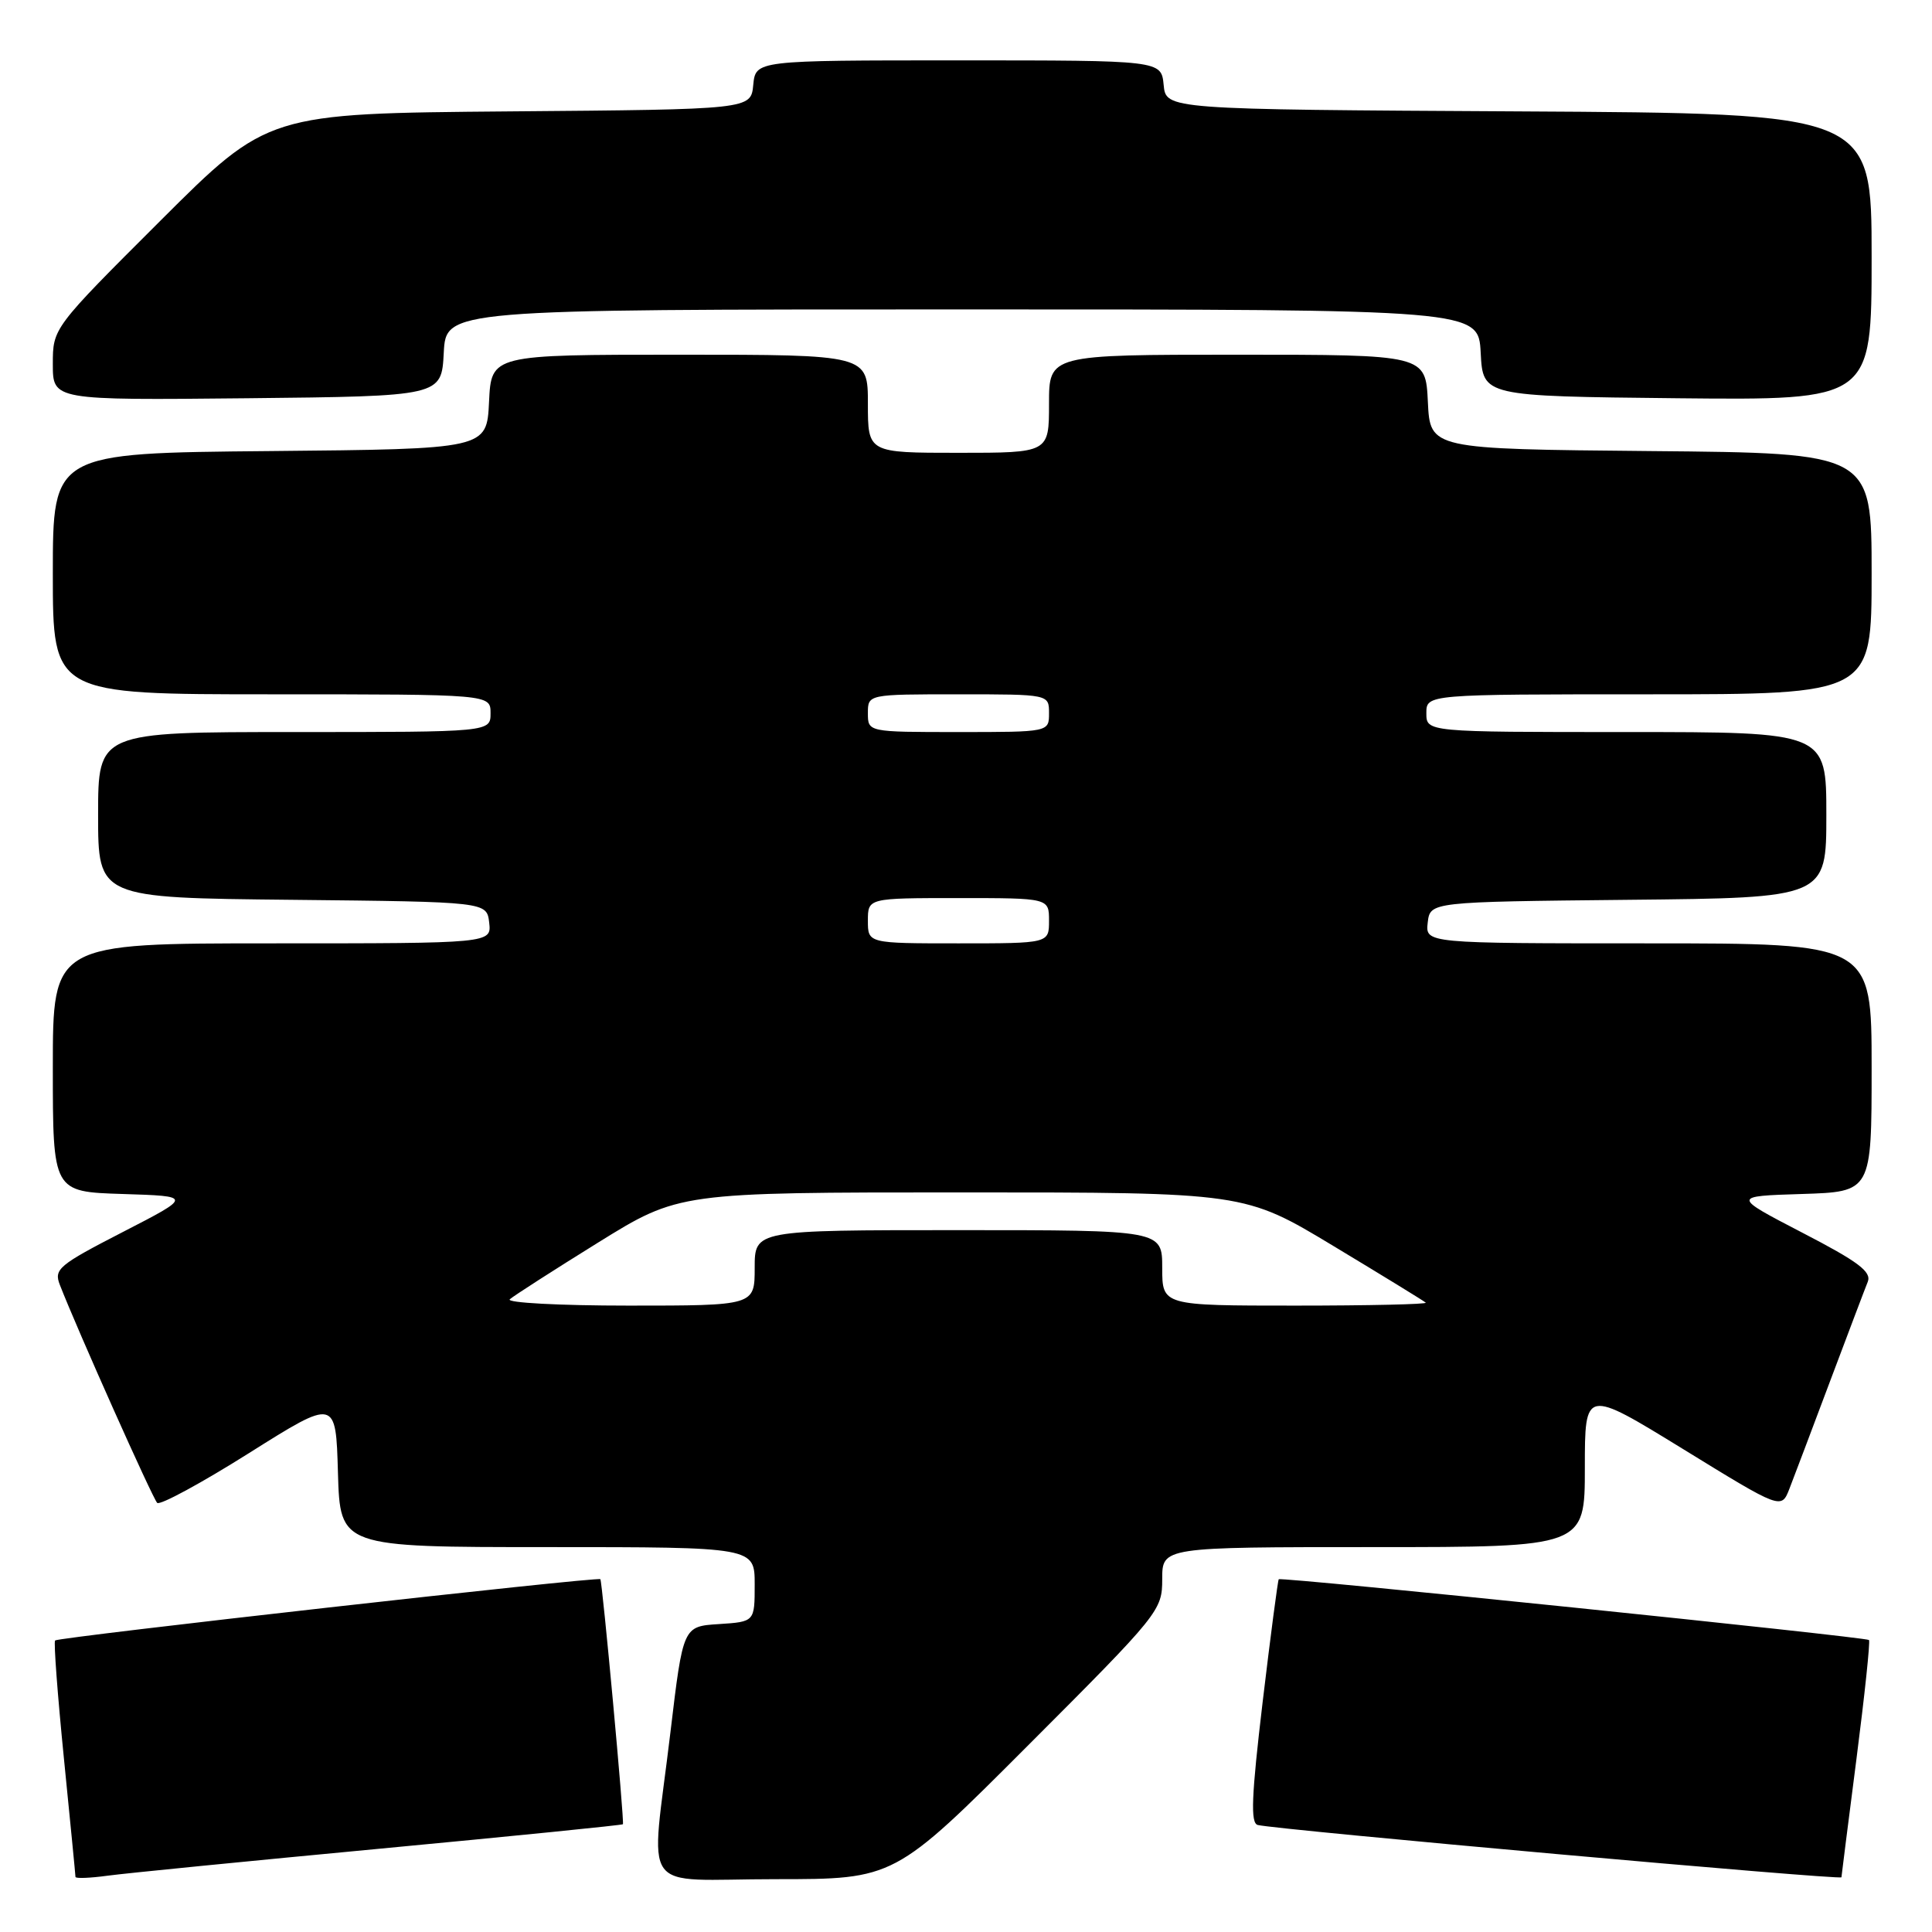 <?xml version="1.0" encoding="UTF-8" standalone="no"?>
<!DOCTYPE svg PUBLIC "-//W3C//DTD SVG 1.1//EN" "http://www.w3.org/Graphics/SVG/1.1/DTD/svg11.dtd" >
<svg xmlns="http://www.w3.org/2000/svg" xmlns:xlink="http://www.w3.org/1999/xlink" version="1.1" viewBox="0 0 256 256">
 <g >
 <path fill="currentColor"
d=" M 50.45 244.95 C 68.02 243.29 82.46 241.84 82.54 241.72 C 82.75 241.40 79.81 209.55 79.55 209.25 C 79.24 208.89 7.74 216.93 7.30 217.37 C 7.10 217.57 7.63 224.60 8.47 233.01 C 9.31 241.41 10.00 248.47 10.00 248.70 C 10.00 248.93 11.91 248.86 14.25 248.54 C 16.59 248.22 32.88 246.61 50.45 244.95 Z  M 136.26 231.24 C 153.66 213.82 154.00 213.40 154.00 209.24 C 154.00 205.00 154.00 205.00 182.00 205.00 C 210.00 205.00 210.00 205.00 210.00 194.51 C 210.00 184.01 210.00 184.01 223.02 192.01 C 236.04 200.02 236.04 200.02 237.11 197.26 C 237.70 195.74 240.13 189.32 242.50 183.00 C 244.88 176.68 247.12 170.75 247.49 169.84 C 248.01 168.51 246.22 167.17 238.82 163.34 C 229.50 158.50 229.50 158.50 238.75 158.21 C 248.00 157.92 248.00 157.92 248.00 141.46 C 248.00 125.00 248.00 125.00 218.43 125.00 C 188.87 125.00 188.87 125.00 189.18 122.25 C 189.50 119.50 189.50 119.50 215.75 119.23 C 242.00 118.97 242.00 118.97 242.00 107.98 C 242.00 97.00 242.00 97.00 215.50 97.00 C 189.00 97.00 189.00 97.00 189.00 94.50 C 189.00 92.00 189.00 92.00 218.50 92.00 C 248.00 92.00 248.00 92.00 248.00 76.02 C 248.00 60.03 248.00 60.03 218.75 59.77 C 189.50 59.50 189.50 59.50 189.20 53.25 C 188.90 47.00 188.90 47.00 163.95 47.00 C 139.00 47.00 139.00 47.00 139.00 53.50 C 139.00 60.00 139.00 60.00 127.00 60.00 C 115.00 60.00 115.00 60.00 115.00 53.50 C 115.00 47.00 115.00 47.00 90.05 47.00 C 65.10 47.00 65.10 47.00 64.80 53.25 C 64.50 59.50 64.50 59.50 35.75 59.77 C 7.00 60.03 7.00 60.03 7.00 76.02 C 7.00 92.00 7.00 92.00 36.00 92.00 C 65.00 92.00 65.00 92.00 65.00 94.50 C 65.00 97.00 65.00 97.00 39.00 97.00 C 13.00 97.00 13.00 97.00 13.00 107.98 C 13.00 118.97 13.00 118.97 38.75 119.23 C 64.50 119.50 64.50 119.50 64.82 122.25 C 65.13 125.00 65.13 125.00 36.07 125.00 C 7.00 125.00 7.00 125.00 7.00 141.46 C 7.00 157.92 7.00 157.92 16.25 158.21 C 25.50 158.50 25.50 158.50 16.27 163.25 C 7.76 167.63 7.12 168.17 7.93 170.25 C 10.26 176.24 20.24 198.58 20.83 199.14 C 21.20 199.49 26.68 196.52 33.00 192.54 C 44.50 185.30 44.50 185.30 44.78 195.15 C 45.07 205.00 45.07 205.00 72.53 205.00 C 100.00 205.00 100.00 205.00 100.00 209.95 C 100.00 214.89 100.00 214.89 95.26 215.20 C 90.51 215.50 90.51 215.50 88.84 229.50 C 86.21 251.55 84.39 249.00 102.76 249.00 C 118.52 249.00 118.52 249.00 136.26 231.24 Z  M 244.00 248.75 C 244.00 248.61 244.90 241.56 245.99 233.07 C 247.08 224.59 247.83 217.50 247.65 217.31 C 247.24 216.91 169.74 208.92 169.44 209.26 C 169.32 209.39 168.36 216.70 167.31 225.50 C 165.82 238.07 165.68 241.57 166.66 241.82 C 169.20 242.45 244.00 249.16 244.00 248.75 Z  M 58.80 46.75 C 59.10 41.00 59.10 41.00 127.50 41.00 C 195.90 41.00 195.90 41.00 196.20 46.75 C 196.50 52.50 196.50 52.50 222.25 52.77 C 248.00 53.03 248.00 53.03 248.00 34.03 C 248.00 15.02 248.00 15.02 201.25 14.76 C 154.50 14.50 154.50 14.50 154.19 11.25 C 153.87 8.00 153.87 8.00 127.00 8.00 C 100.13 8.00 100.13 8.00 99.81 11.25 C 99.50 14.50 99.50 14.50 67.50 14.76 C 35.50 15.03 35.50 15.03 21.25 29.25 C 7.00 43.47 7.00 43.47 7.00 48.25 C 7.00 53.03 7.00 53.03 32.75 52.77 C 58.50 52.50 58.50 52.50 58.80 46.75 Z  M 67.55 172.16 C 68.07 171.70 73.33 168.32 79.23 164.66 C 89.97 158.00 89.97 158.00 127.44 158.00 C 164.91 158.00 164.91 158.00 176.70 165.11 C 183.19 169.02 188.69 172.39 188.92 172.61 C 189.15 172.82 181.38 173.00 171.67 173.00 C 154.00 173.00 154.00 173.00 154.00 168.00 C 154.00 163.00 154.00 163.00 127.00 163.00 C 100.00 163.00 100.00 163.00 100.00 168.00 C 100.00 173.00 100.00 173.00 83.30 173.00 C 74.11 173.00 67.03 172.62 67.55 172.16 Z  M 115.00 122.00 C 115.00 119.00 115.00 119.00 127.00 119.00 C 139.00 119.00 139.00 119.00 139.00 122.00 C 139.00 125.00 139.00 125.00 127.00 125.00 C 115.00 125.00 115.00 125.00 115.00 122.00 Z  M 115.00 94.50 C 115.00 92.00 115.00 92.00 127.00 92.00 C 139.00 92.00 139.00 92.00 139.00 94.50 C 139.00 97.00 139.00 97.00 127.00 97.00 C 115.00 97.00 115.00 97.00 115.00 94.50 Z "/>
</g>
</svg>
